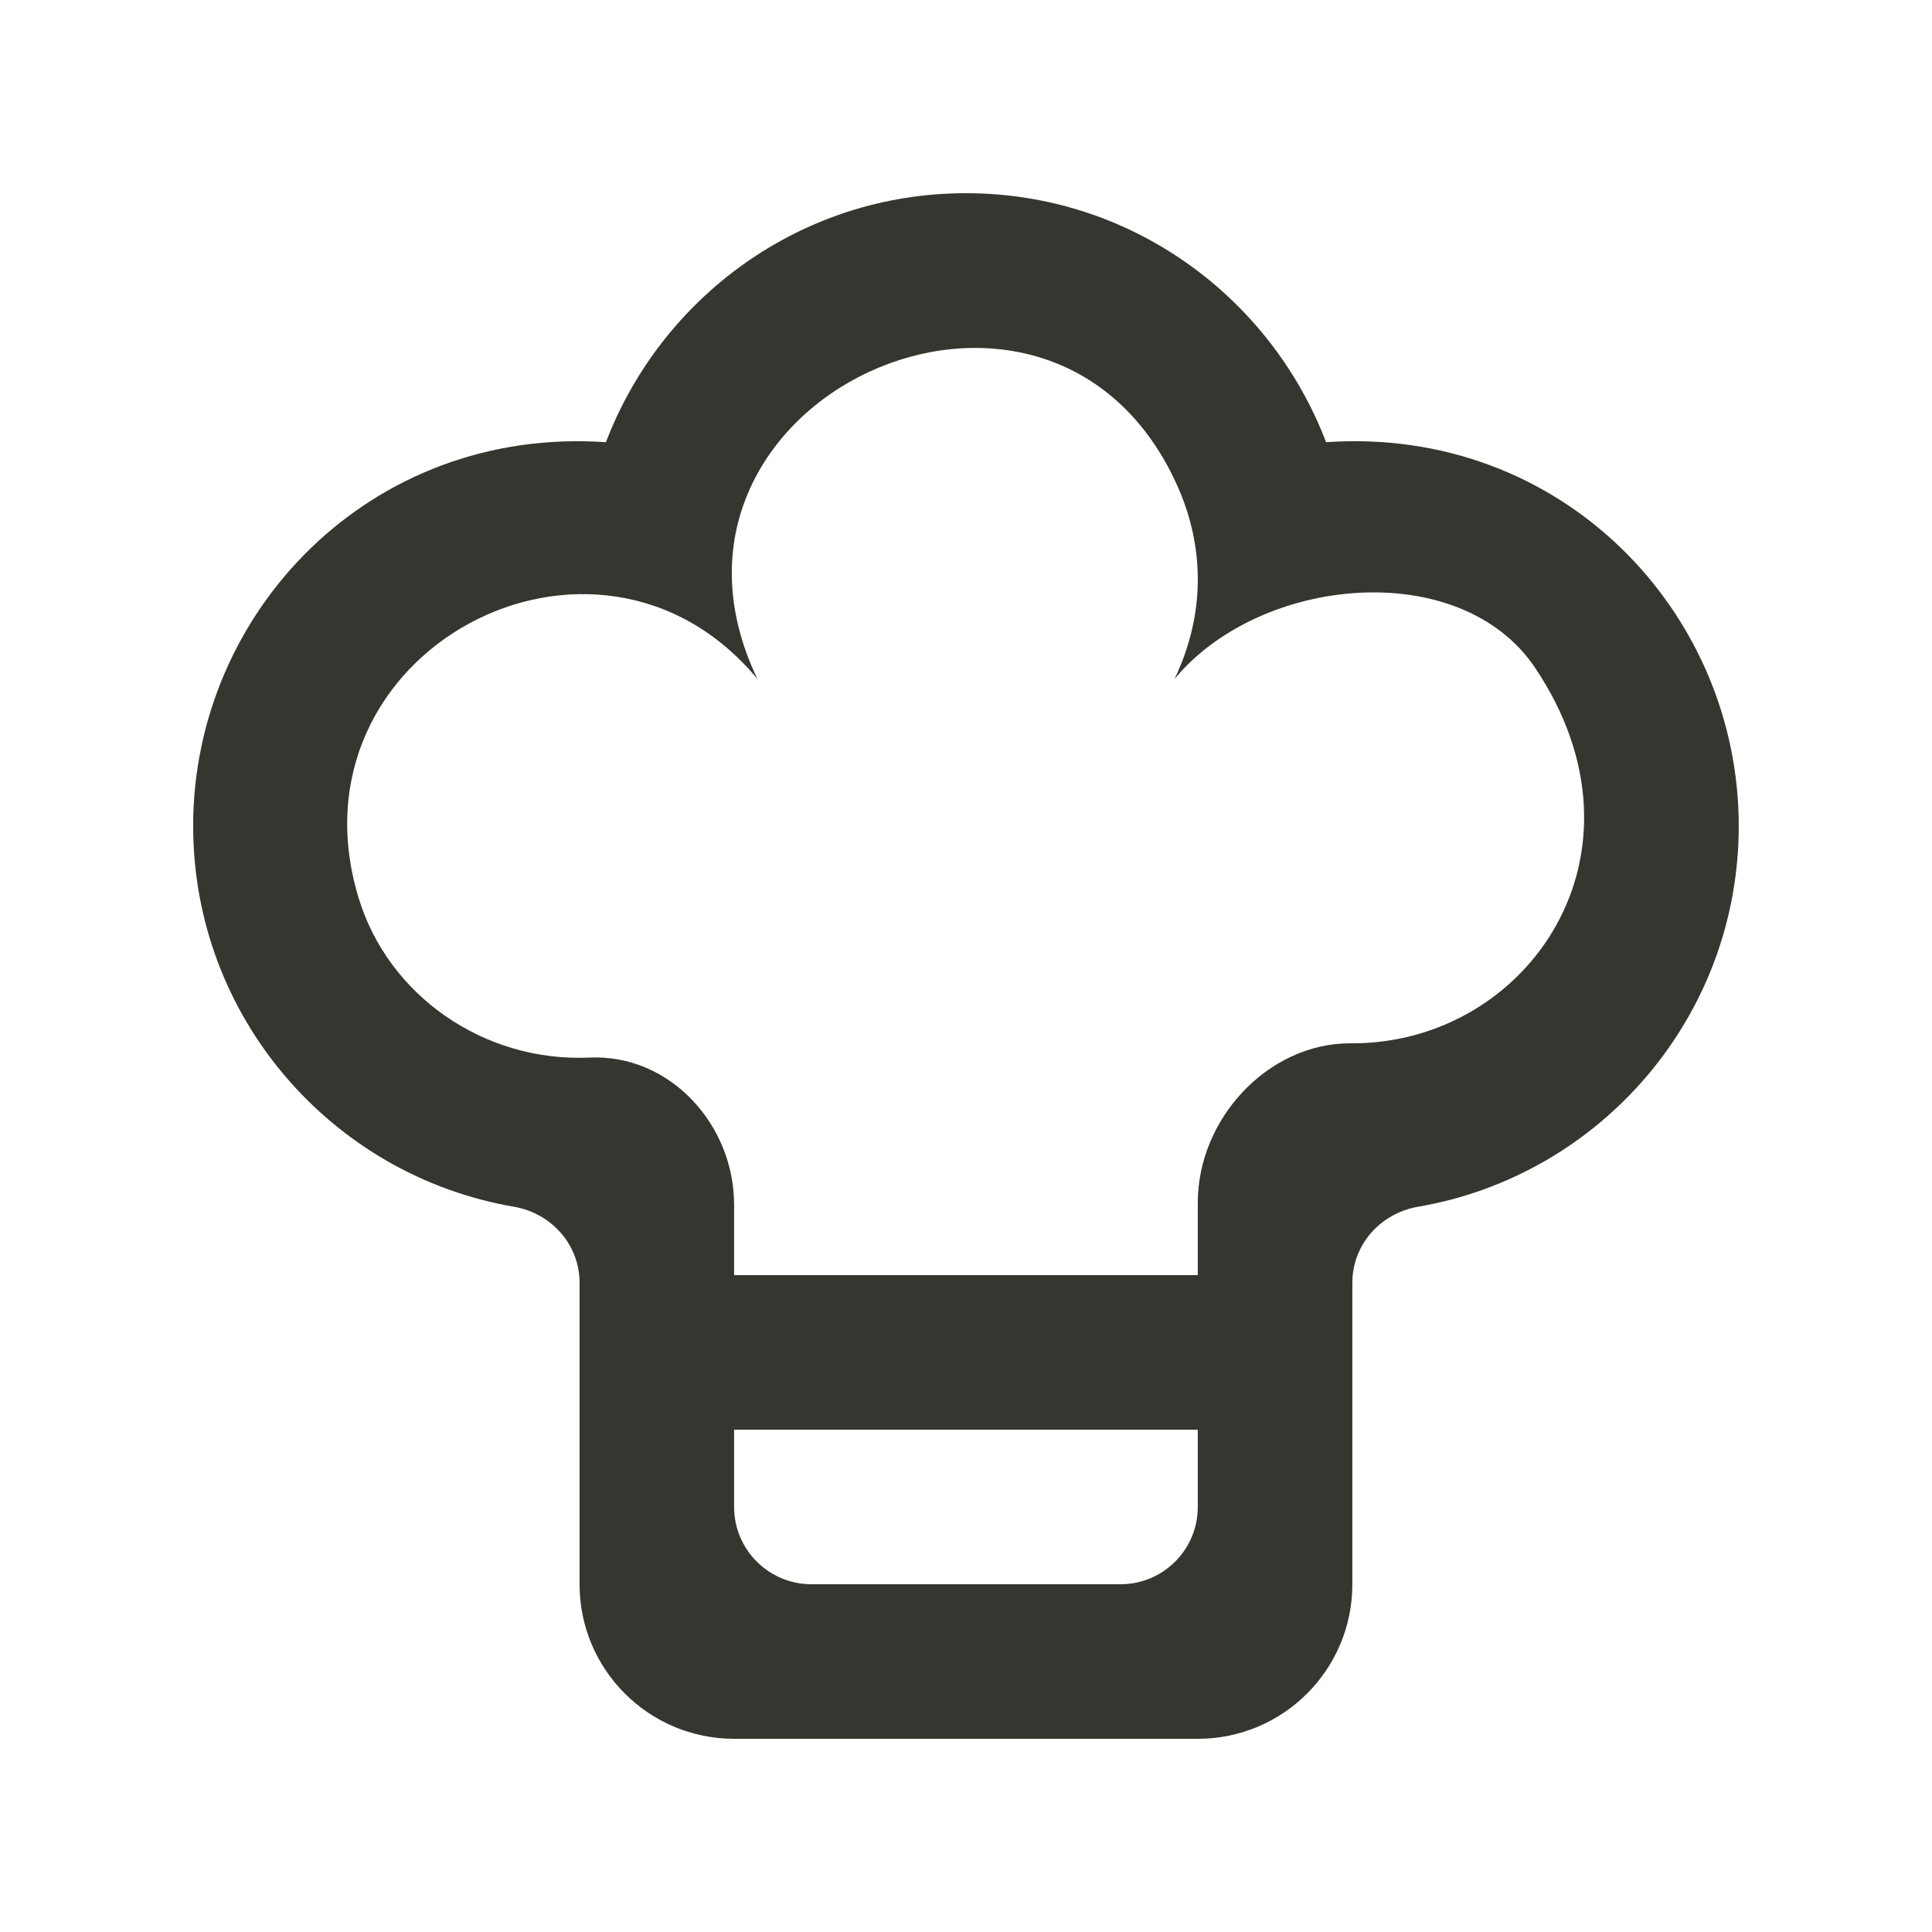 <!-- Generated by IcoMoon.io -->
<svg version="1.1" xmlns="http://www.w3.org/2000/svg" width="40" height="40" viewBox="0 0 40 40">
<title>mp-cook-1</title>
<path fill="#37352f" d="M27.996 21.6h-0.037c-1.722 0-3.16 1.576-3.16 3.298v1.502h-9.6v-1.456c0-1.662-1.331-3.123-2.992-3.048-2.203 0.098-4.165-1.294-4.778-3.291-1.57-5.118 4.925-8.565 8.253-4.547-2.762-5.762 6.022-9.843 8.675-4.042 0.589 1.286 0.603 2.699-0.040 4.042 1.774-2.144 5.918-2.539 7.467-0.23 2.573 3.834-0.142 7.773-3.789 7.773v0zM24.799 31.2c0 0.883-0.715 1.6-1.6 1.6h-6.4c-0.883 0-1.6-0.717-1.6-1.6v-1.6h9.6v1.6zM27.455 9.155c-1.15-3.010-4.043-5.155-7.456-5.155-3.411 0-6.304 2.146-7.454 5.155-4.875-0.334-8.546 3.514-8.546 7.944 0 3.955 2.869 7.238 6.64 7.885 0.778 0.134 1.36 0.784 1.36 1.574v6.242c0 1.768 1.434 3.2 3.2 3.2h9.6c1.768 0 3.2-1.432 3.2-3.2v-6.242c0-0.79 0.582-1.44 1.362-1.574 3.77-0.646 6.638-3.93 6.638-7.885 0-4.422-3.662-8.28-8.544-7.944v0z"></path>
</svg>
